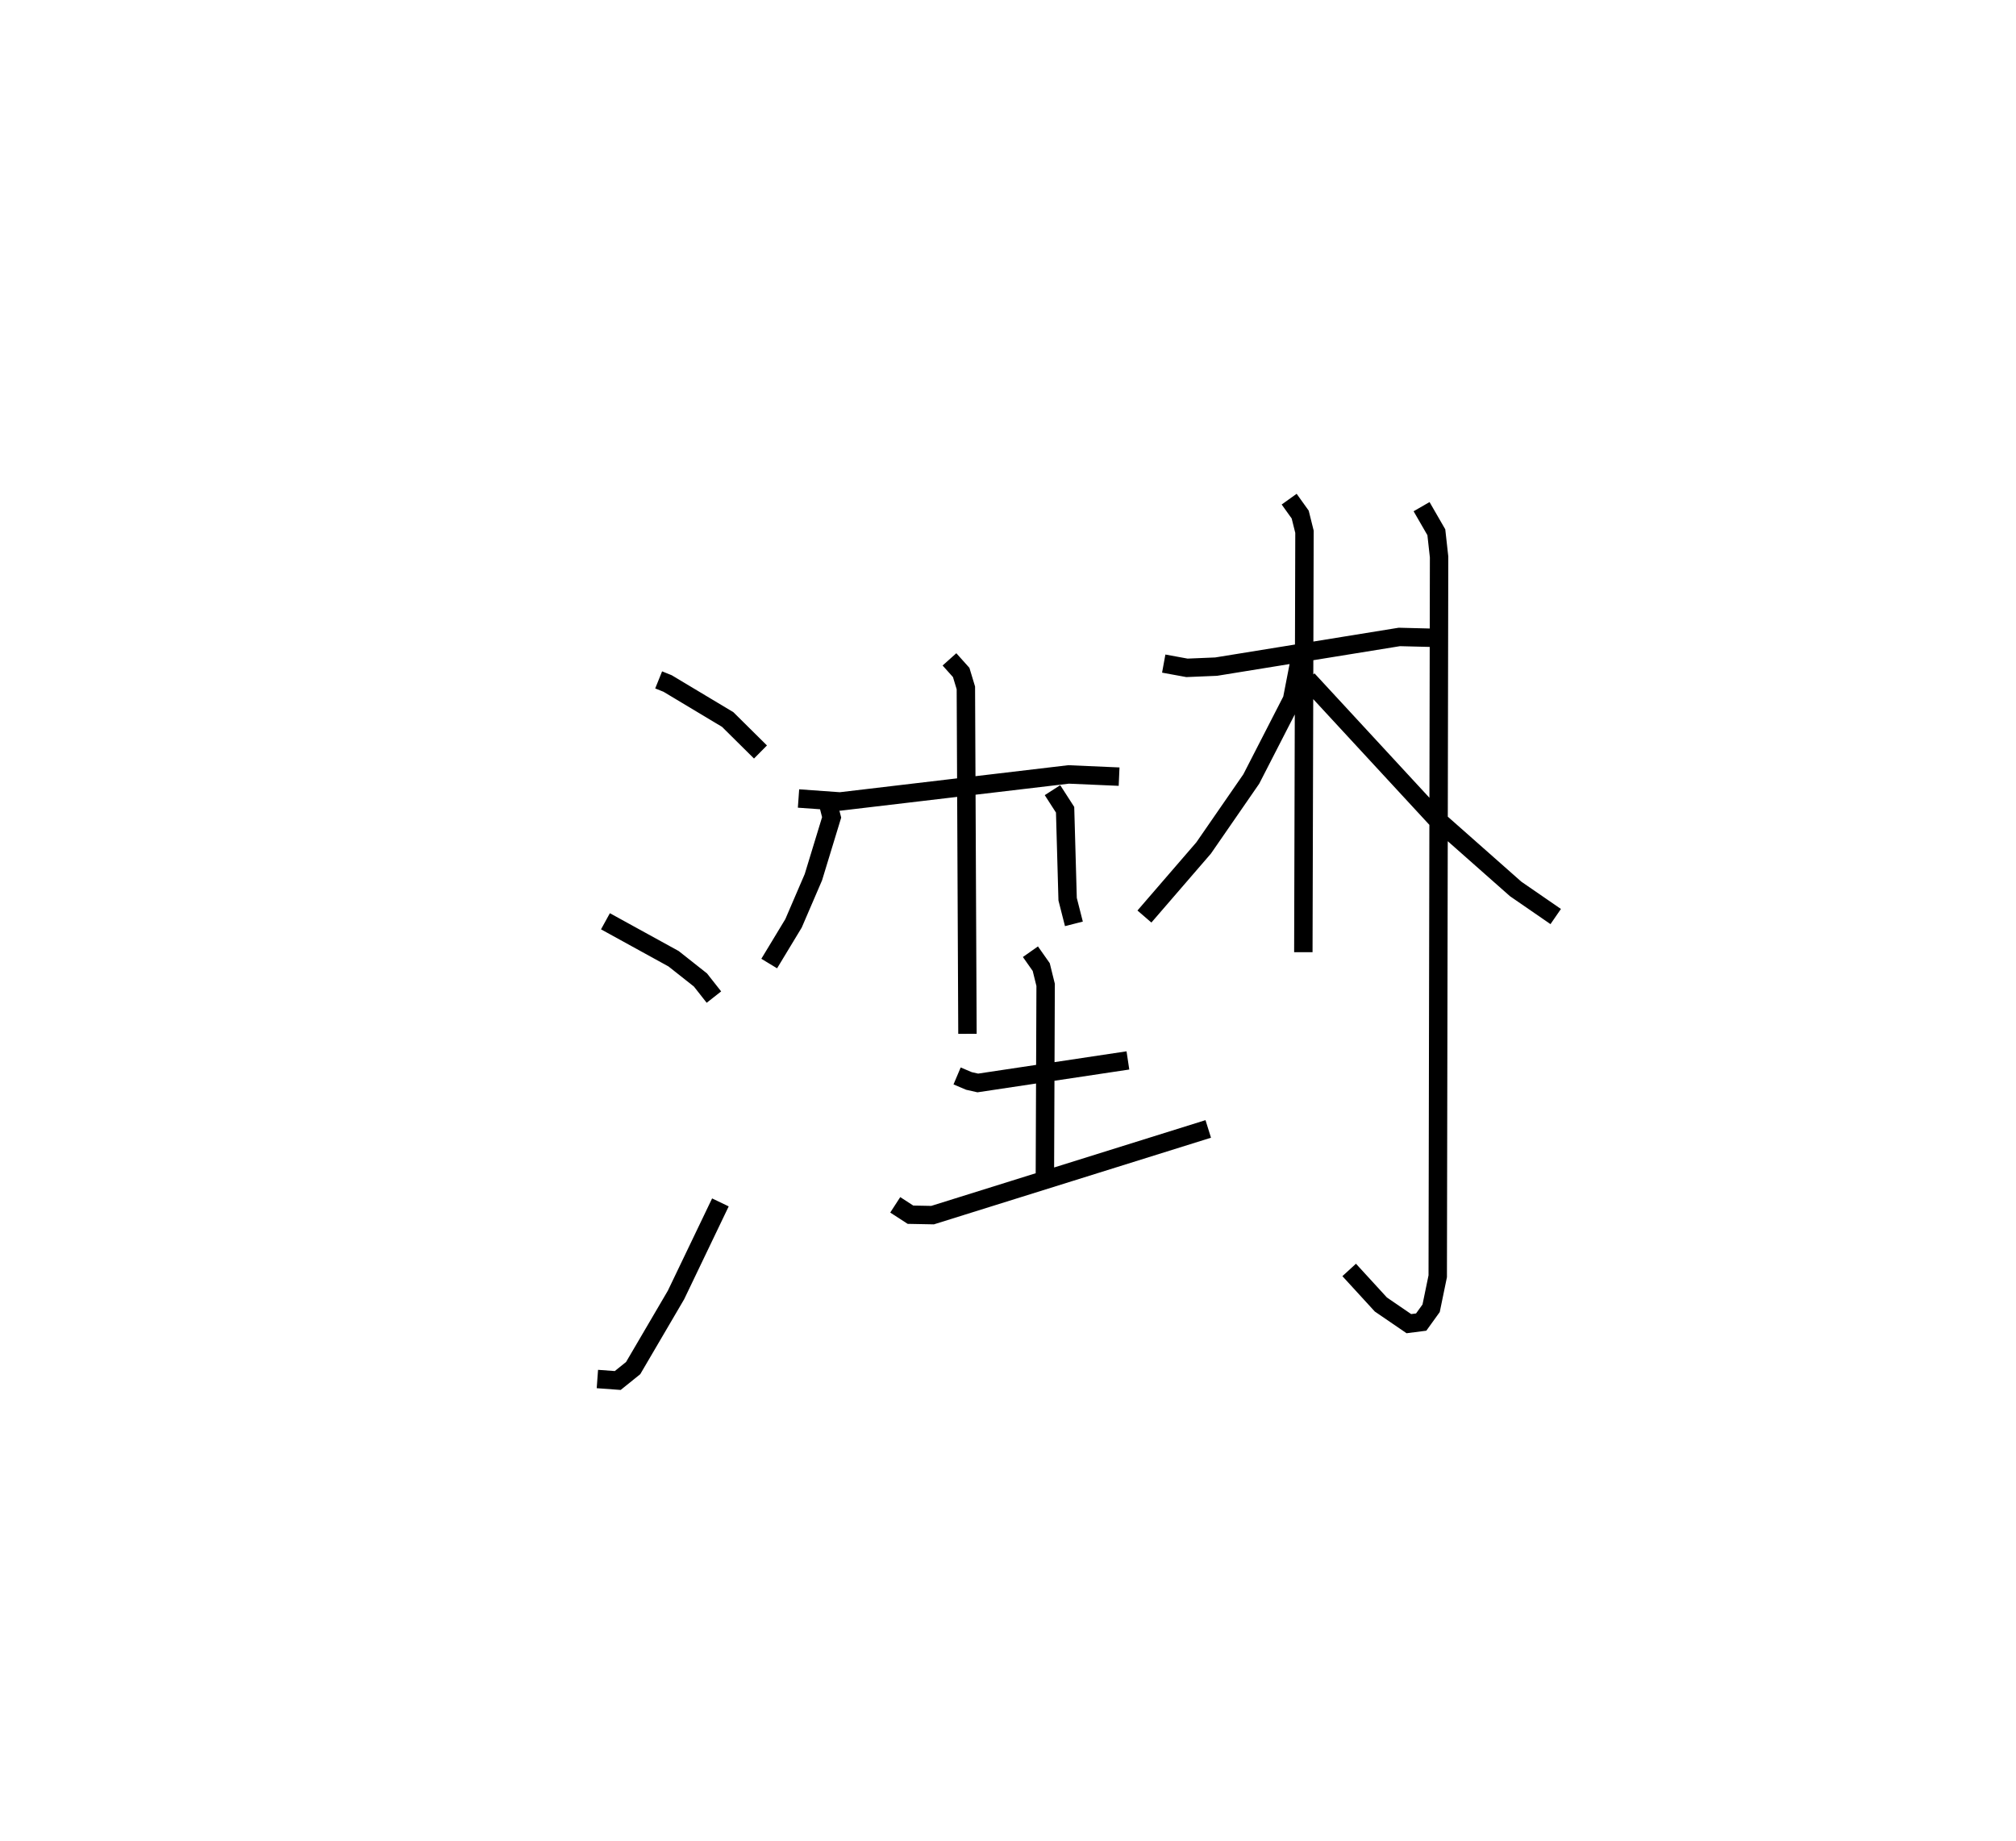 <?xml version="1.0" encoding="utf-8" ?>
<svg baseProfile="full" height="99.986" version="1.1" width="109.503" xmlns="http://www.w3.org/2000/svg" xmlns:ev="http://www.w3.org/2001/xml-events" xmlns:xlink="http://www.w3.org/1999/xlink"><defs /><rect fill="white" height="99.986" width="109.503" x="0" y="0" /><path d="M25,25 m0.0,0.0 m10.776,11.93 l0.487,0.196 3.262,1.955 l1.782,1.765 m-8.421,9.195 l3.701,2.035 1.459,1.153 l0.732,0.93 m-6.33,20.745 l1.106,0.081 0.837,-0.674 l2.327,-3.971 2.412,-5.029 m4.243,-21.939 l2.256,0.161 12.414,-1.468 l2.743,0.12 m-9.214,-6.37 l0.637,0.711 0.254,0.839 l0.086,18.789 m-7.614,-12.681 l0.237,0.925 -0.991,3.248 l-1.079,2.507 -1.321,2.184 m15.387,-9.418 l0.685,1.064 0.137,4.858 l0.341,1.34 m4.879,-14.137 l1.262,0.231 1.585,-0.066 l9.95,-1.612 2.466,0.062 m-8.45,-7.547 l0.599,0.837 0.233,0.935 l-0.062,22.836 m-0.184,-15.929 l-0.429,2.207 -2.215,4.315 l-2.588,3.746 -3.216,3.724 m8.869,-12.871 l6.988,7.565 4.308,3.808 l2.175,1.499 m-32.515,8.658 l0.643,0.272 0.482,0.109 l8.153,-1.224 m-5.295,-5.905 l0.587,0.835 0.239,0.967 l-0.042,10.671 m-8.127,1.276 l0.827,0.536 1.201,0.023 l14.974,-4.682 m11.587,-33.8 l0.802,1.39 0.149,1.341 l-0.073,39.071 -0.359,1.739 l-0.54,0.75 -0.669,0.086 l-1.521,-1.04 -1.721,-1.878 " fill="none" stroke="black" stroke-width="1" /></svg>